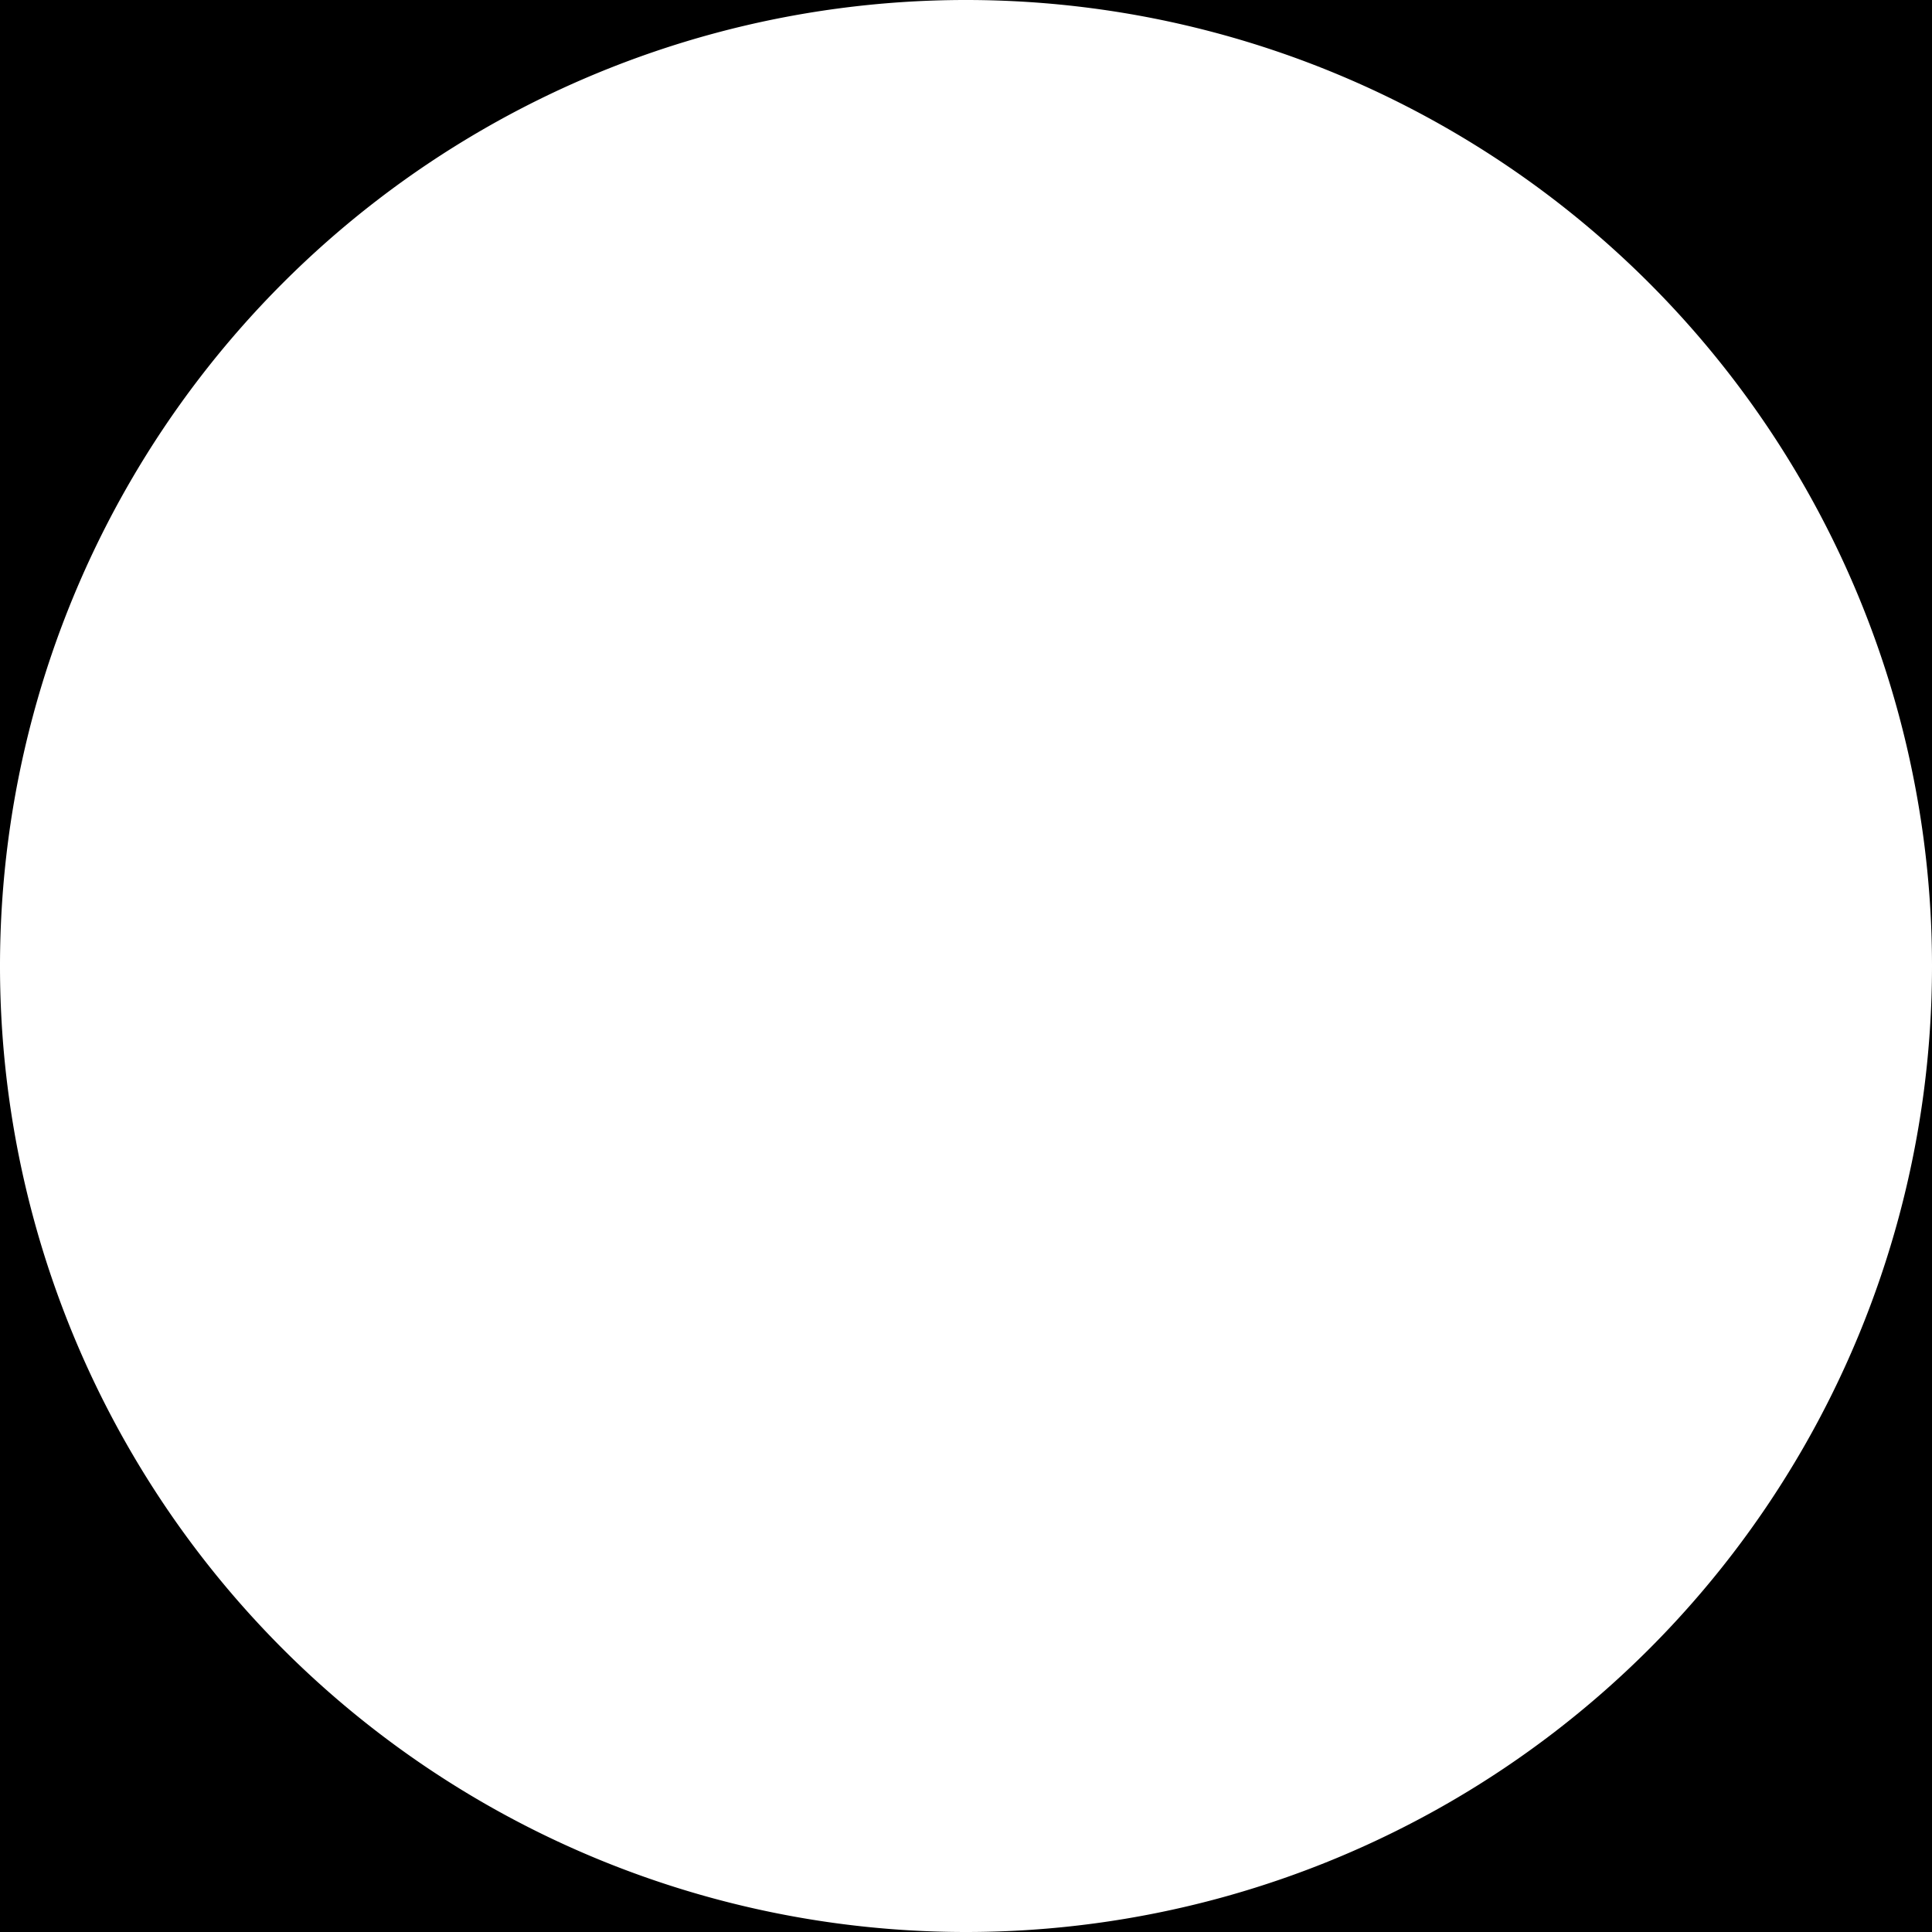 <?xml version="1.0" encoding="UTF-8" standalone="no"?>
<svg
   xmlns:dc="http://purl.org/dc/elements/1.1/"
   xmlns:cc="http://creativecommons.org/ns#"
   xmlns:rdf="http://www.w3.org/1999/02/22-rdf-syntax-ns#"
   xmlns:svg="http://www.w3.org/2000/svg"
   xmlns="http://www.w3.org/2000/svg"
   xmlns:sodipodi="http://sodipodi.sourceforge.net/DTD/sodipodi-0.dtd"
   xmlns:inkscape="http://www.inkscape.org/namespaces/inkscape"
   width="508mm"
   height="508mm"
   viewBox="0 0 508 508"
   version="1.1"
   id="svg8"
   inkscape:export-filename="/home/leroy/projects/barrel-of-laughs/characters/player/assets/final/eyelids.png"
   inkscape:export-xdpi="96.000008"
   inkscape:export-ydpi="96.000008"
   inkscape:version="1.0.1 (3bc2e813f5, 2020-09-07)"
   sodipodi:docname="eyelids.svg">
  <defs
     id="defs2">
    <filter
       style="color-interpolation-filters:sRGB;"
       inkscape:label="Cross Blur"
       id="filter1291">
      <feColorMatrix
         in="SourceGraphic"
         values="1 0 0 0 0 0 1 0 0 0 0 0 1 0 0 -0.212 -0.715 -0.072 1 0 "
         result="colormatrix"
         id="feColorMatrix1281" />
      <feComposite
         in="SourceGraphic"
         in2="colormatrix"
         operator="arithmetic"
         k2="1"
         k3="0"
         k4="0"
         result="composite"
         id="feComposite1283" />
      <feGaussianBlur
         stdDeviation="20 0.01"
         result="blur1"
         id="feGaussianBlur1285" />
      <feGaussianBlur
         in="composite"
         stdDeviation="0.01 20"
         result="blur2"
         id="feGaussianBlur1287" />
      <feBlend
         in="blur2"
         in2="blur1"
         mode="darken"
         result="blend"
         id="feBlend1289" />
    </filter>
  </defs>
  <sodipodi:namedview
     id="base"
     pagecolor="#ffffff"
     bordercolor="#666666"
     borderopacity="1.0"
     inkscape:pageopacity="0.0"
     inkscape:pageshadow="2"
     inkscape:zoom="0.13356145"
     inkscape:cx="2939.7462"
     inkscape:cy="1351.3828"
     inkscape:document-units="mm"
     inkscape:current-layer="layer1"
     inkscape:document-rotation="0"
     showgrid="false"
     showguides="false"
     fit-margin-top="0"
     fit-margin-left="0"
     fit-margin-right="0"
     fit-margin-bottom="0"
     inkscape:window-width="1920"
     inkscape:window-height="1080"
     inkscape:window-x="0"
     inkscape:window-y="0"
     inkscape:window-maximized="1" />
  <g
     inkscape:label="Layer 1"
     inkscape:groupmode="layer"
     id="layer1"
     transform="translate(248.292,122.555)">
    <path
       id="path1207"
       style="fill:#000000;fill-opacity:1;stroke:none;stroke-width:19.2;stroke-opacity:1;paint-order:markers stroke fill;filter:url(#filter1291)"
       d="m -248.292,-122.555 v 254 a 254,254.001 0 0 1 253.732,-254 z m 254,0 a 254,254.001 0 0 1 254,253.732 v -253.732 z m 254,254 a 254,254.001 0 0 1 -253.732,254 H 259.708 Z m -508,0.268 v 253.732 h 254 a 254,254.001 0 0 1 -254,-253.732 z" />
  </g>
</svg>
